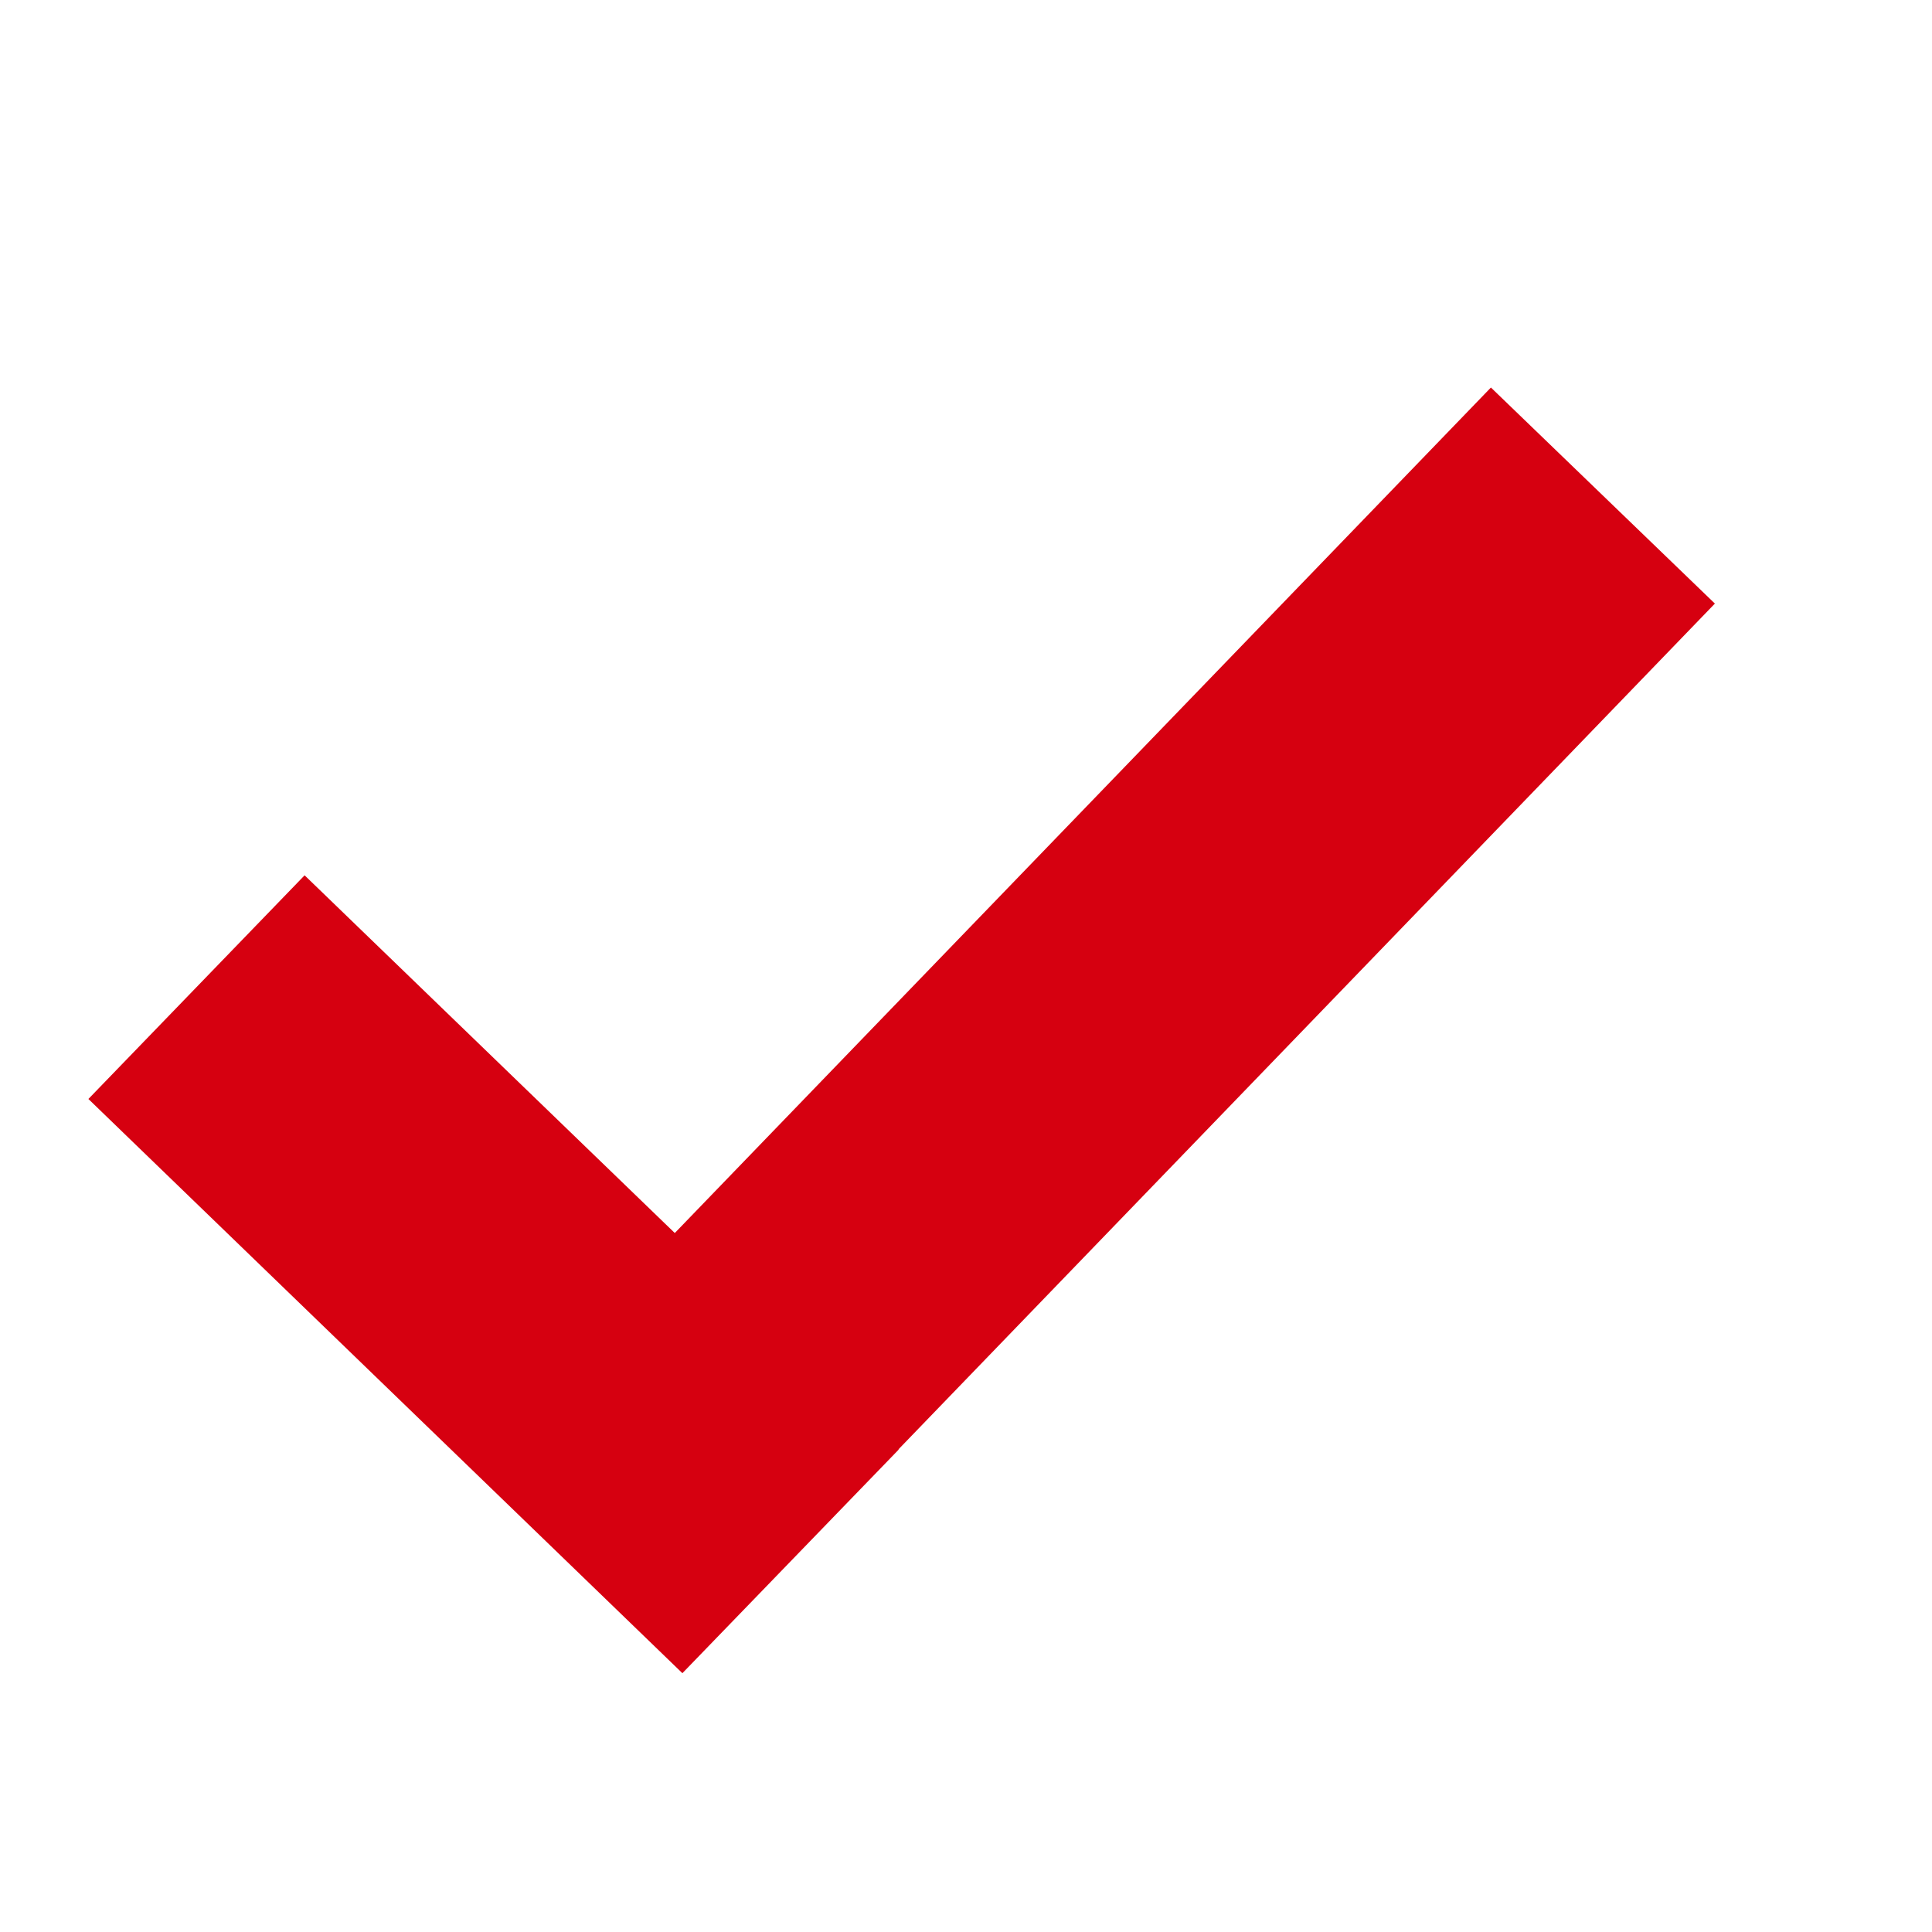 <?xml version="1.0" encoding="UTF-8"?>
<!DOCTYPE svg PUBLIC "-//W3C//DTD SVG 1.1//EN" "http://www.w3.org/Graphics/SVG/1.1/DTD/svg11.dtd">
<!-- Creator: CorelDRAW 2021.5 -->
<svg xmlns="http://www.w3.org/2000/svg" xml:space="preserve" width="1.27mm" height="1.27mm" version="1.1" style="shape-rendering:geometricPrecision; text-rendering:geometricPrecision; image-rendering:optimizeQuality; fill-rule:evenodd; clip-rule:evenodd"
viewBox="0 0 126.98 126.98"
 xmlns:xlink="http://www.w3.org/1999/xlink"
 xmlns:xodm="http://www.corel.com/coreldraw/odm/2003">
 <defs>
  <style type="text/css">
   <![CDATA[
    .fil0 {fill:#D60010}
   ]]>
  </style>
 </defs>
 <g id="Layer_x0020_1">
  <polygon class="fil0" points="20.02,57.53 44.35,81.04 97.99,25.47 112.71,39.67 59.05,95.26 59.07,95.27 44.85,109.97 5.81,72.23 "/>
 </g>
</svg>
